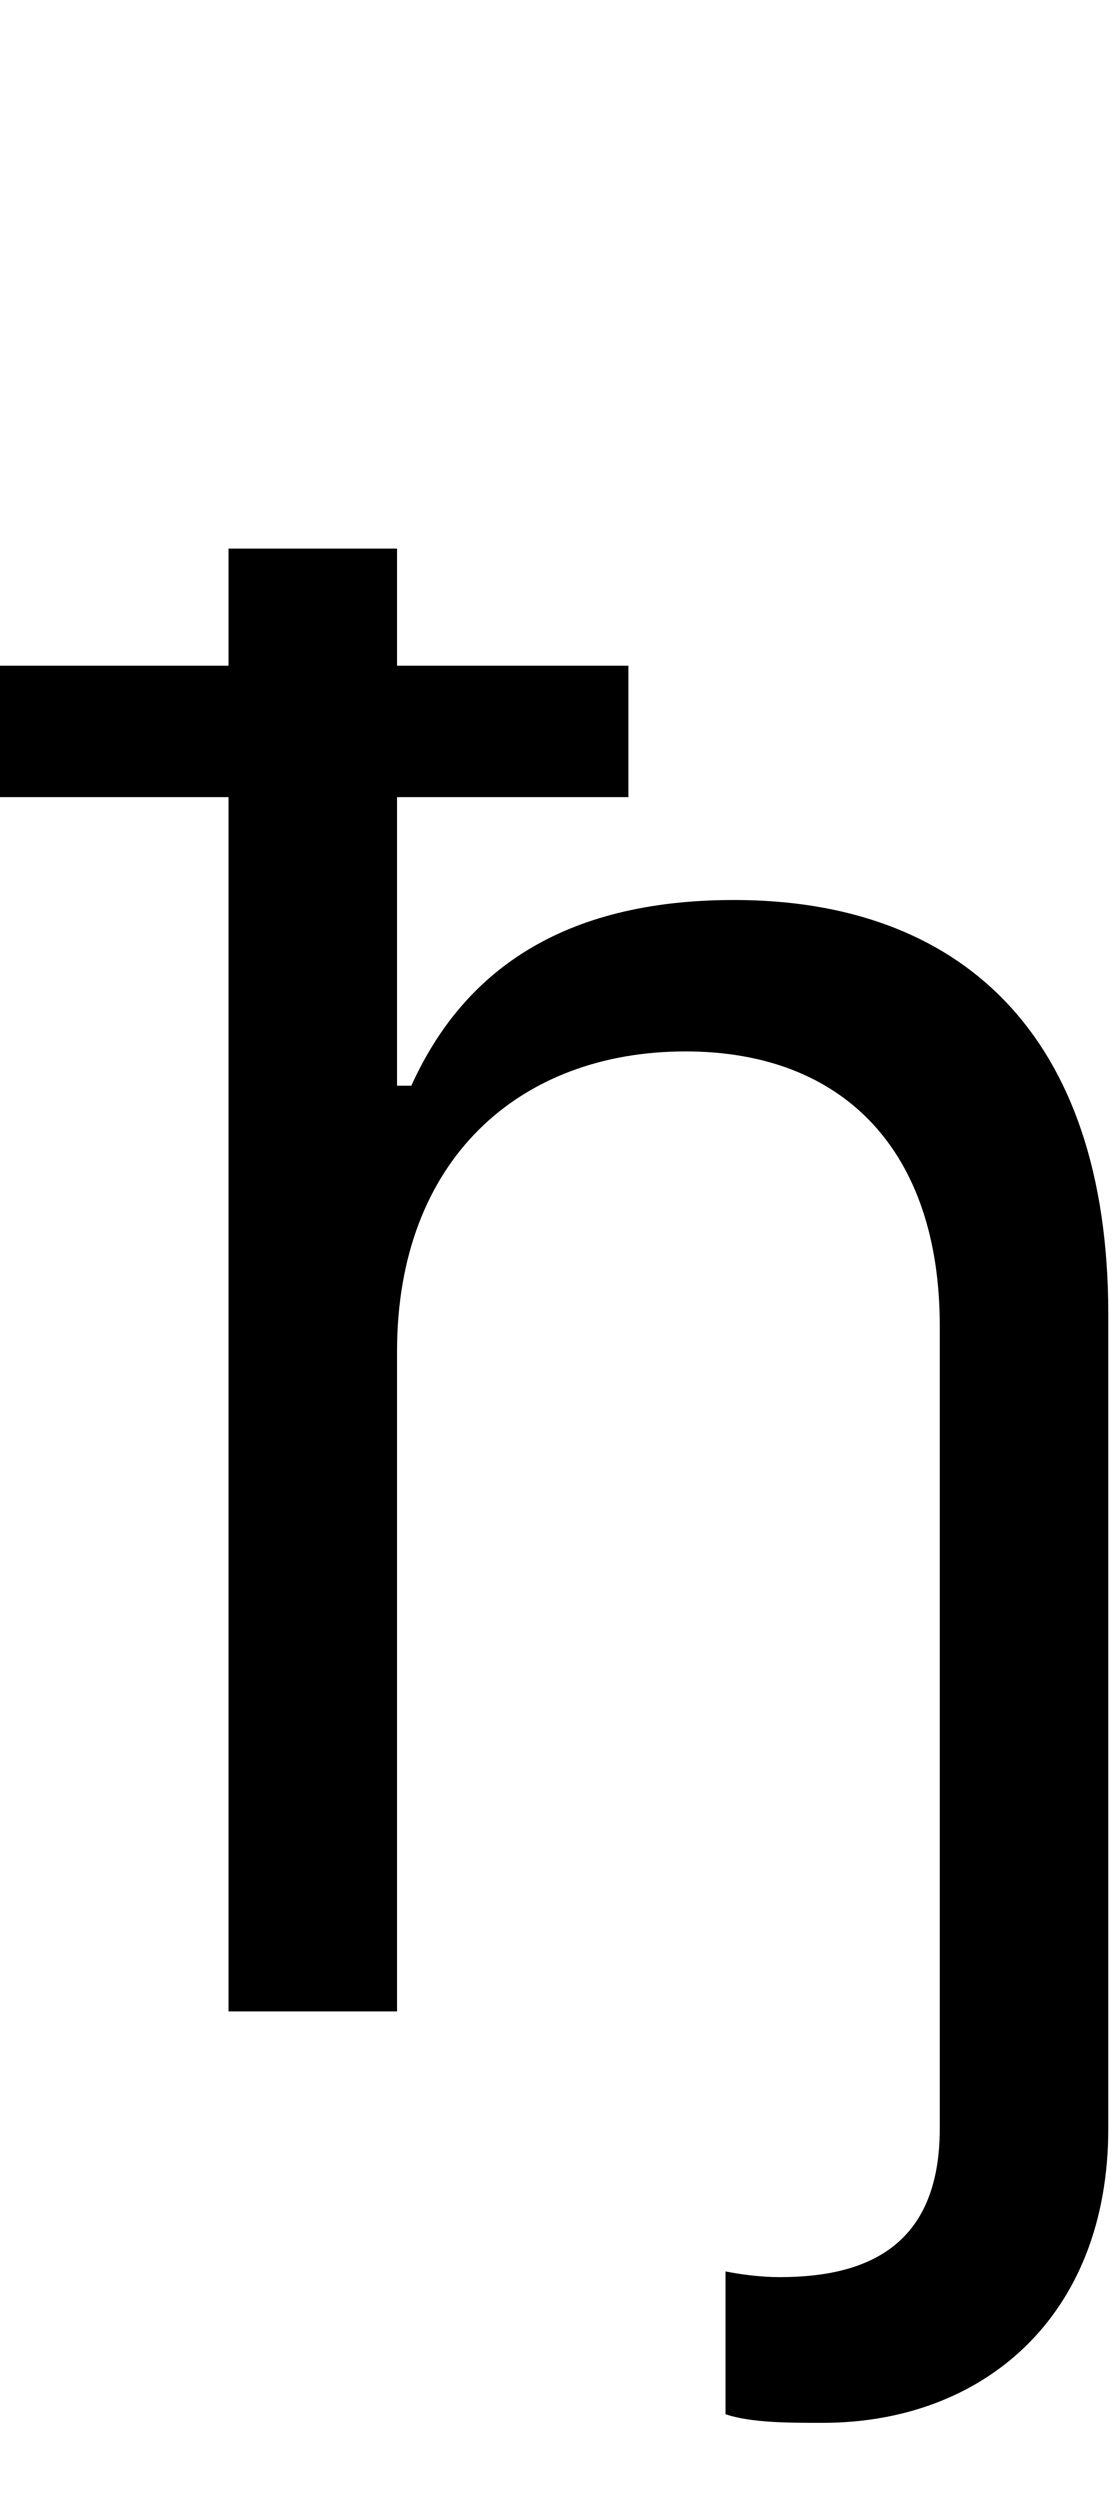 <svg id="svg-djecyrillic" xmlns="http://www.w3.org/2000/svg" width="156" height="350"><path d="M452 -924C452 -1192 623 -1344 856 -1344C1078 -1344 1212 -1204 1212 -960V164C1212 324 1116 372 988 372C960 372 932 368 912 364V564C948 576 1000 576 1048 576C1272 576 1448 428 1448 164V-976C1448 -1371 1238 -1556 924 -1556C682 -1556 544 -1455 472 -1296H452V-1700H776V-1884H452V-2048H216V-1884H-104V-1700H216V0H452Z" transform="translate(10.4 281.6) scale(0.1)"/></svg>
